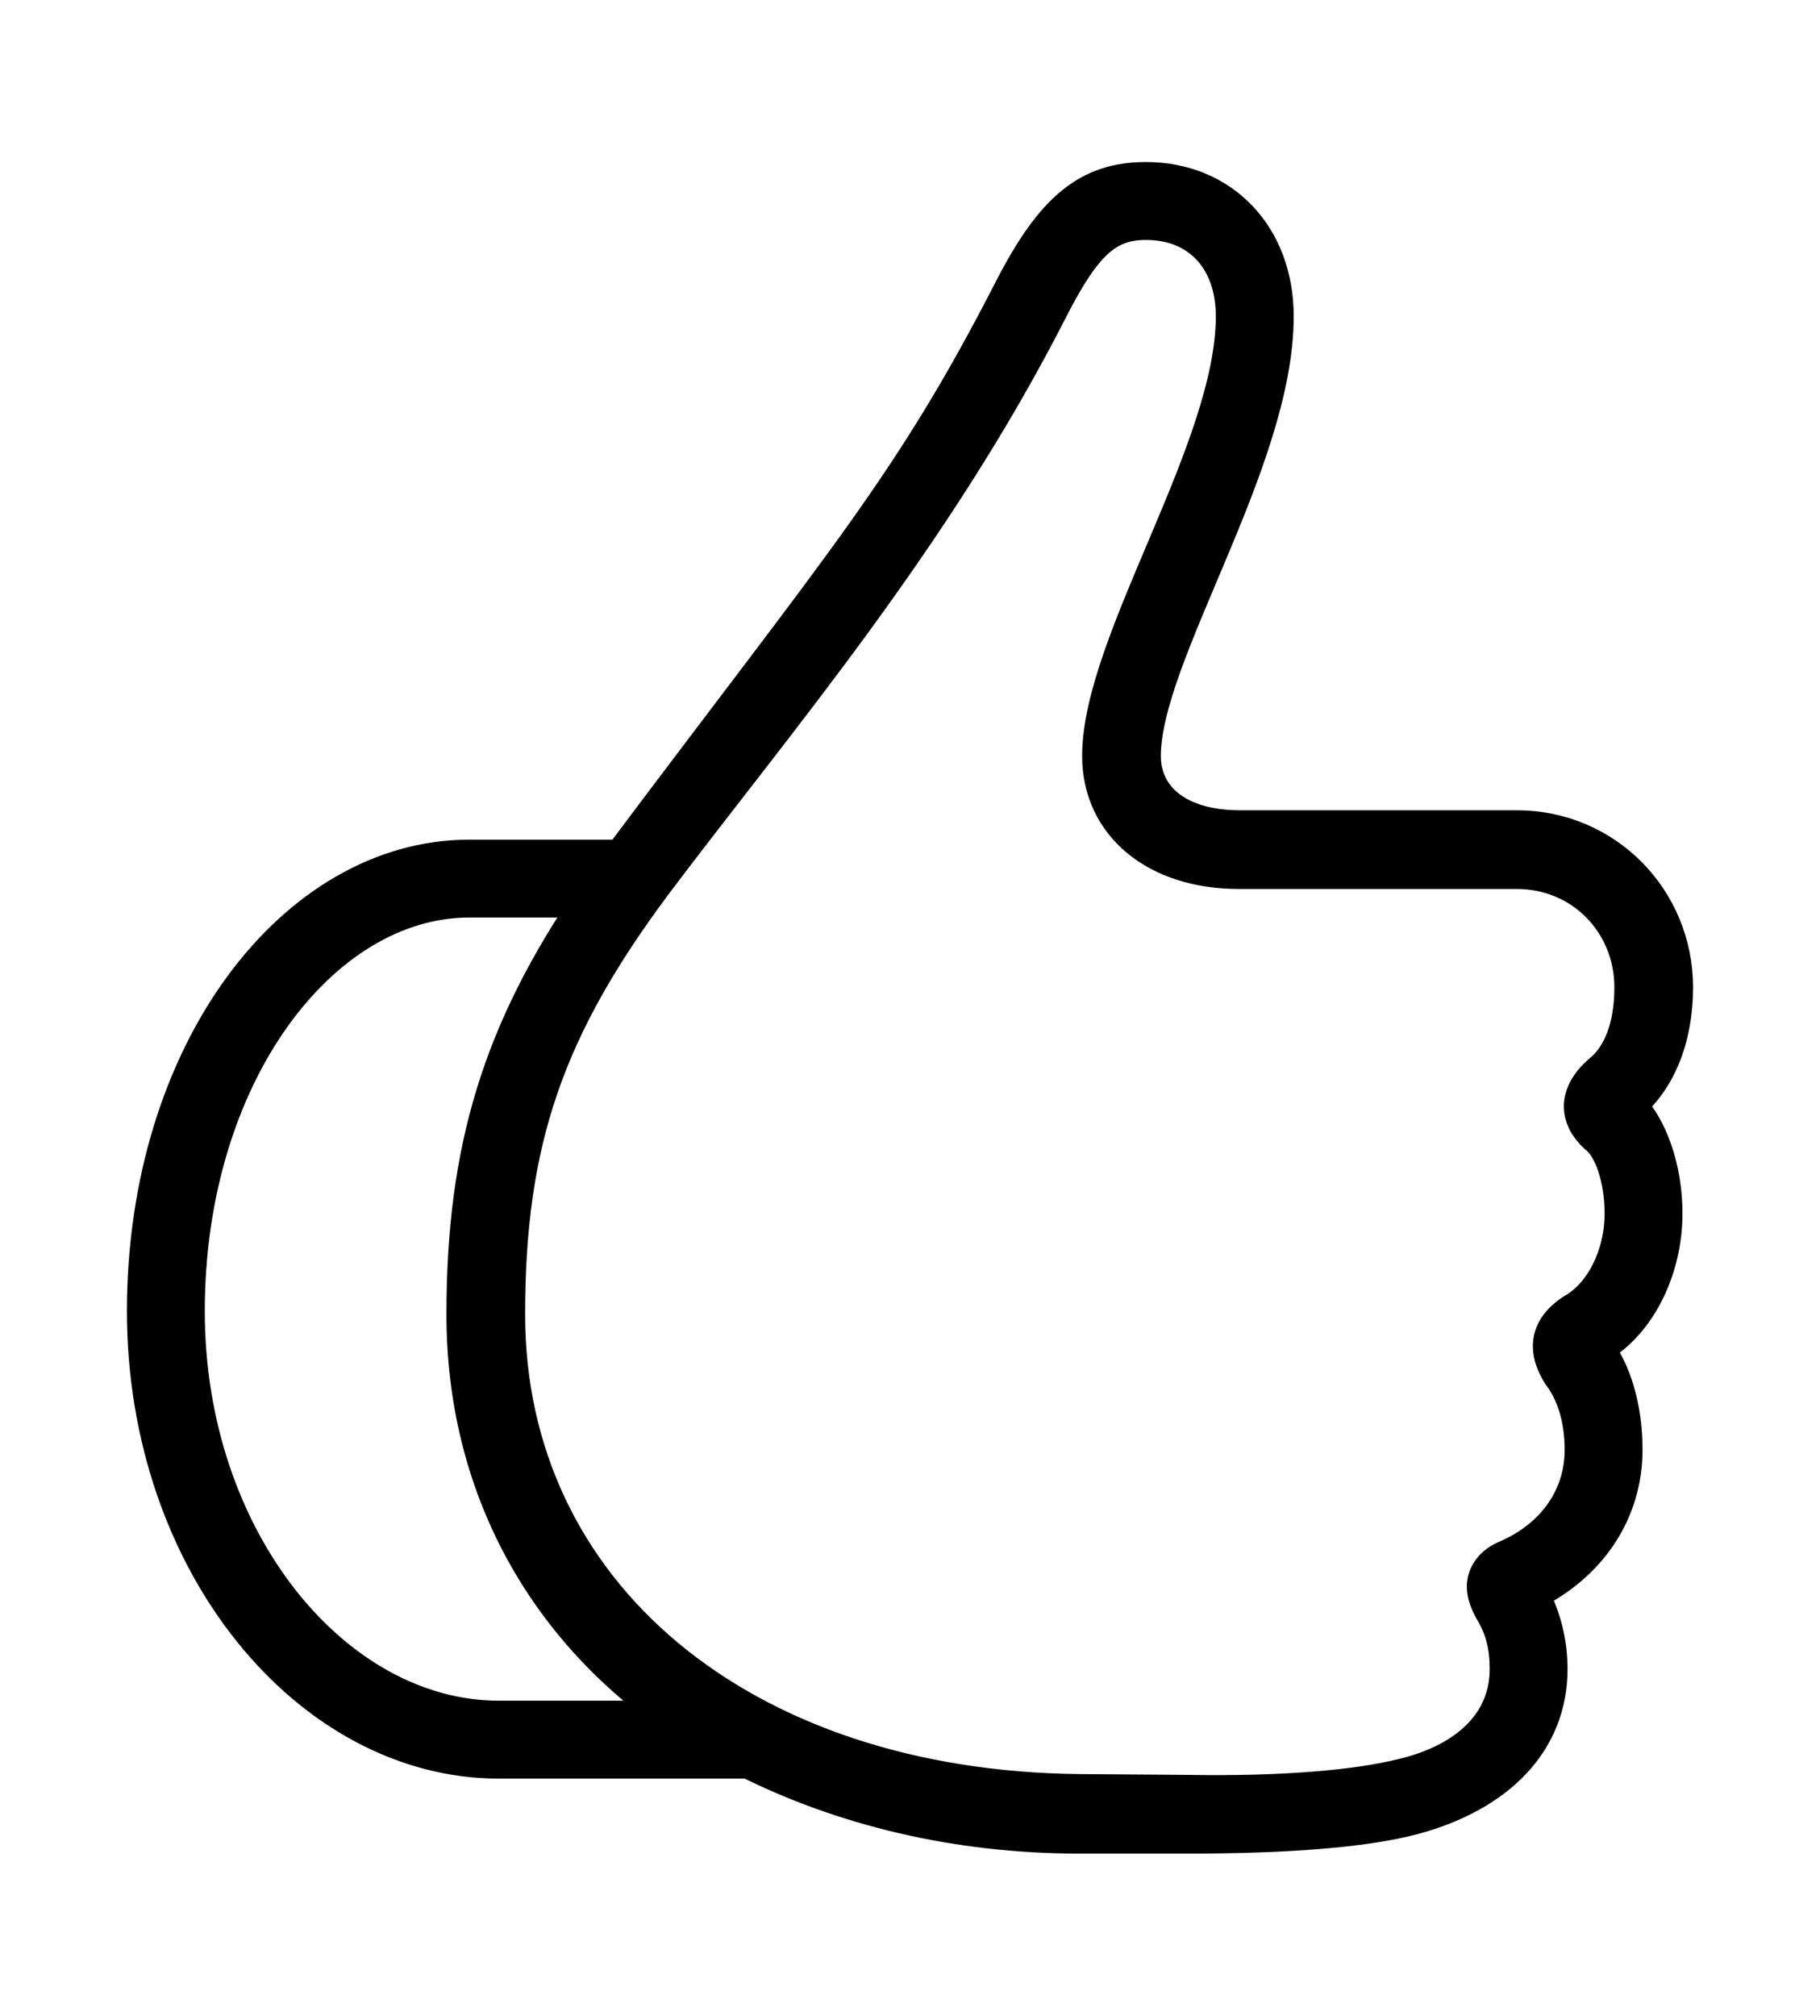<svg width='47.975px' height='53.109px' direction='ltr' xmlns='http://www.w3.org/2000/svg' version='1.1'>
<g fill-rule='nonzero' transform='scale(1,-1) translate(0,-53.109)'>
<path fill='black' stroke='black' fill-opacity='1.0' stroke-width='1.0' d='
    M 28.467,4.77
    L 31.303,4.77
    C 33.859,4.77 35.922,4.92 37.232,5.264
    C 39.467,5.865 40.82,7.24 40.82,9.131
    C 40.82,9.883 40.627,10.549 40.305,11.15
    C 41.873,11.902 42.797,13.299 42.797,14.91
    C 42.797,15.984 42.518,16.973 42.002,17.617
    C 43.119,18.197 43.85,19.637 43.85,21.141
    C 43.85,22.301 43.463,23.418 42.861,23.998
    C 43.656,24.621 44.129,25.738 44.129,27.092
    C 44.129,29.391 42.303,31.26 39.982,31.26
    L 32.678,31.26
    C 31.066,31.26 30.1,32.033 30.1,33.193
    C 30.1,35.857 33.602,40.949 33.602,44.773
    C 33.602,46.879 32.184,48.34 30.207,48.34
    C 28.703,48.34 27.779,47.566 26.705,45.482
    C 24.02,40.24 22.236,38.285 16.393,30.486
    L 12.375,30.486
    C 7.799,30.486 3.846,25.395 3.846,18.562
    C 3.846,11.902 8.207,6.746 13.148,6.746
    L 19.744,6.746
    C 22.215,5.521 25.158,4.77 28.467,4.77
    Z
    M 31.303,5.844
    L 28.467,5.865
    C 19.529,5.951 13.342,11.107 13.342,18.477
    C 13.342,23.053 14.373,26.039 17.252,29.885
    C 20.389,34.053 24.578,38.93 27.672,45.01
    C 28.553,46.729 29.154,47.287 30.207,47.287
    C 31.625,47.287 32.549,46.299 32.549,44.773
    C 32.549,41.271 29.025,36.18 29.025,33.193
    C 29.025,31.389 30.508,30.186 32.656,30.186
    L 39.982,30.186
    C 41.723,30.186 43.055,28.811 43.055,27.092
    C 43.055,26.061 42.754,25.266 42.217,24.836
    C 41.895,24.557 41.723,24.256 41.723,23.955
    C 41.723,23.719 41.83,23.461 42.109,23.203
    C 42.518,22.902 42.797,22.043 42.797,21.141
    C 42.797,20.002 42.26,18.971 41.508,18.541
    C 41.1,18.283 40.906,17.982 40.906,17.639
    C 40.906,17.402 40.992,17.188 41.143,16.93
    C 41.508,16.457 41.744,15.77 41.744,14.91
    C 41.744,13.664 41.014,12.59 39.725,12.031
    C 39.359,11.881 39.166,11.602 39.166,11.301
    C 39.166,11.107 39.252,10.893 39.359,10.699
    C 39.66,10.205 39.768,9.711 39.768,9.131
    C 39.768,7.756 38.779,6.703 36.975,6.273
    C 35.771,5.973 33.795,5.801 31.303,5.844
    Z
    M 13.148,7.799
    C 8.809,7.799 4.898,12.504 4.898,18.562
    C 4.898,24.793 8.443,29.434 12.375,29.434
    L 15.619,29.434
    C 13.213,25.91 12.268,22.816 12.268,18.477
    C 12.268,13.965 14.373,10.205 17.918,7.799
    Z
' />
</g>
</svg>